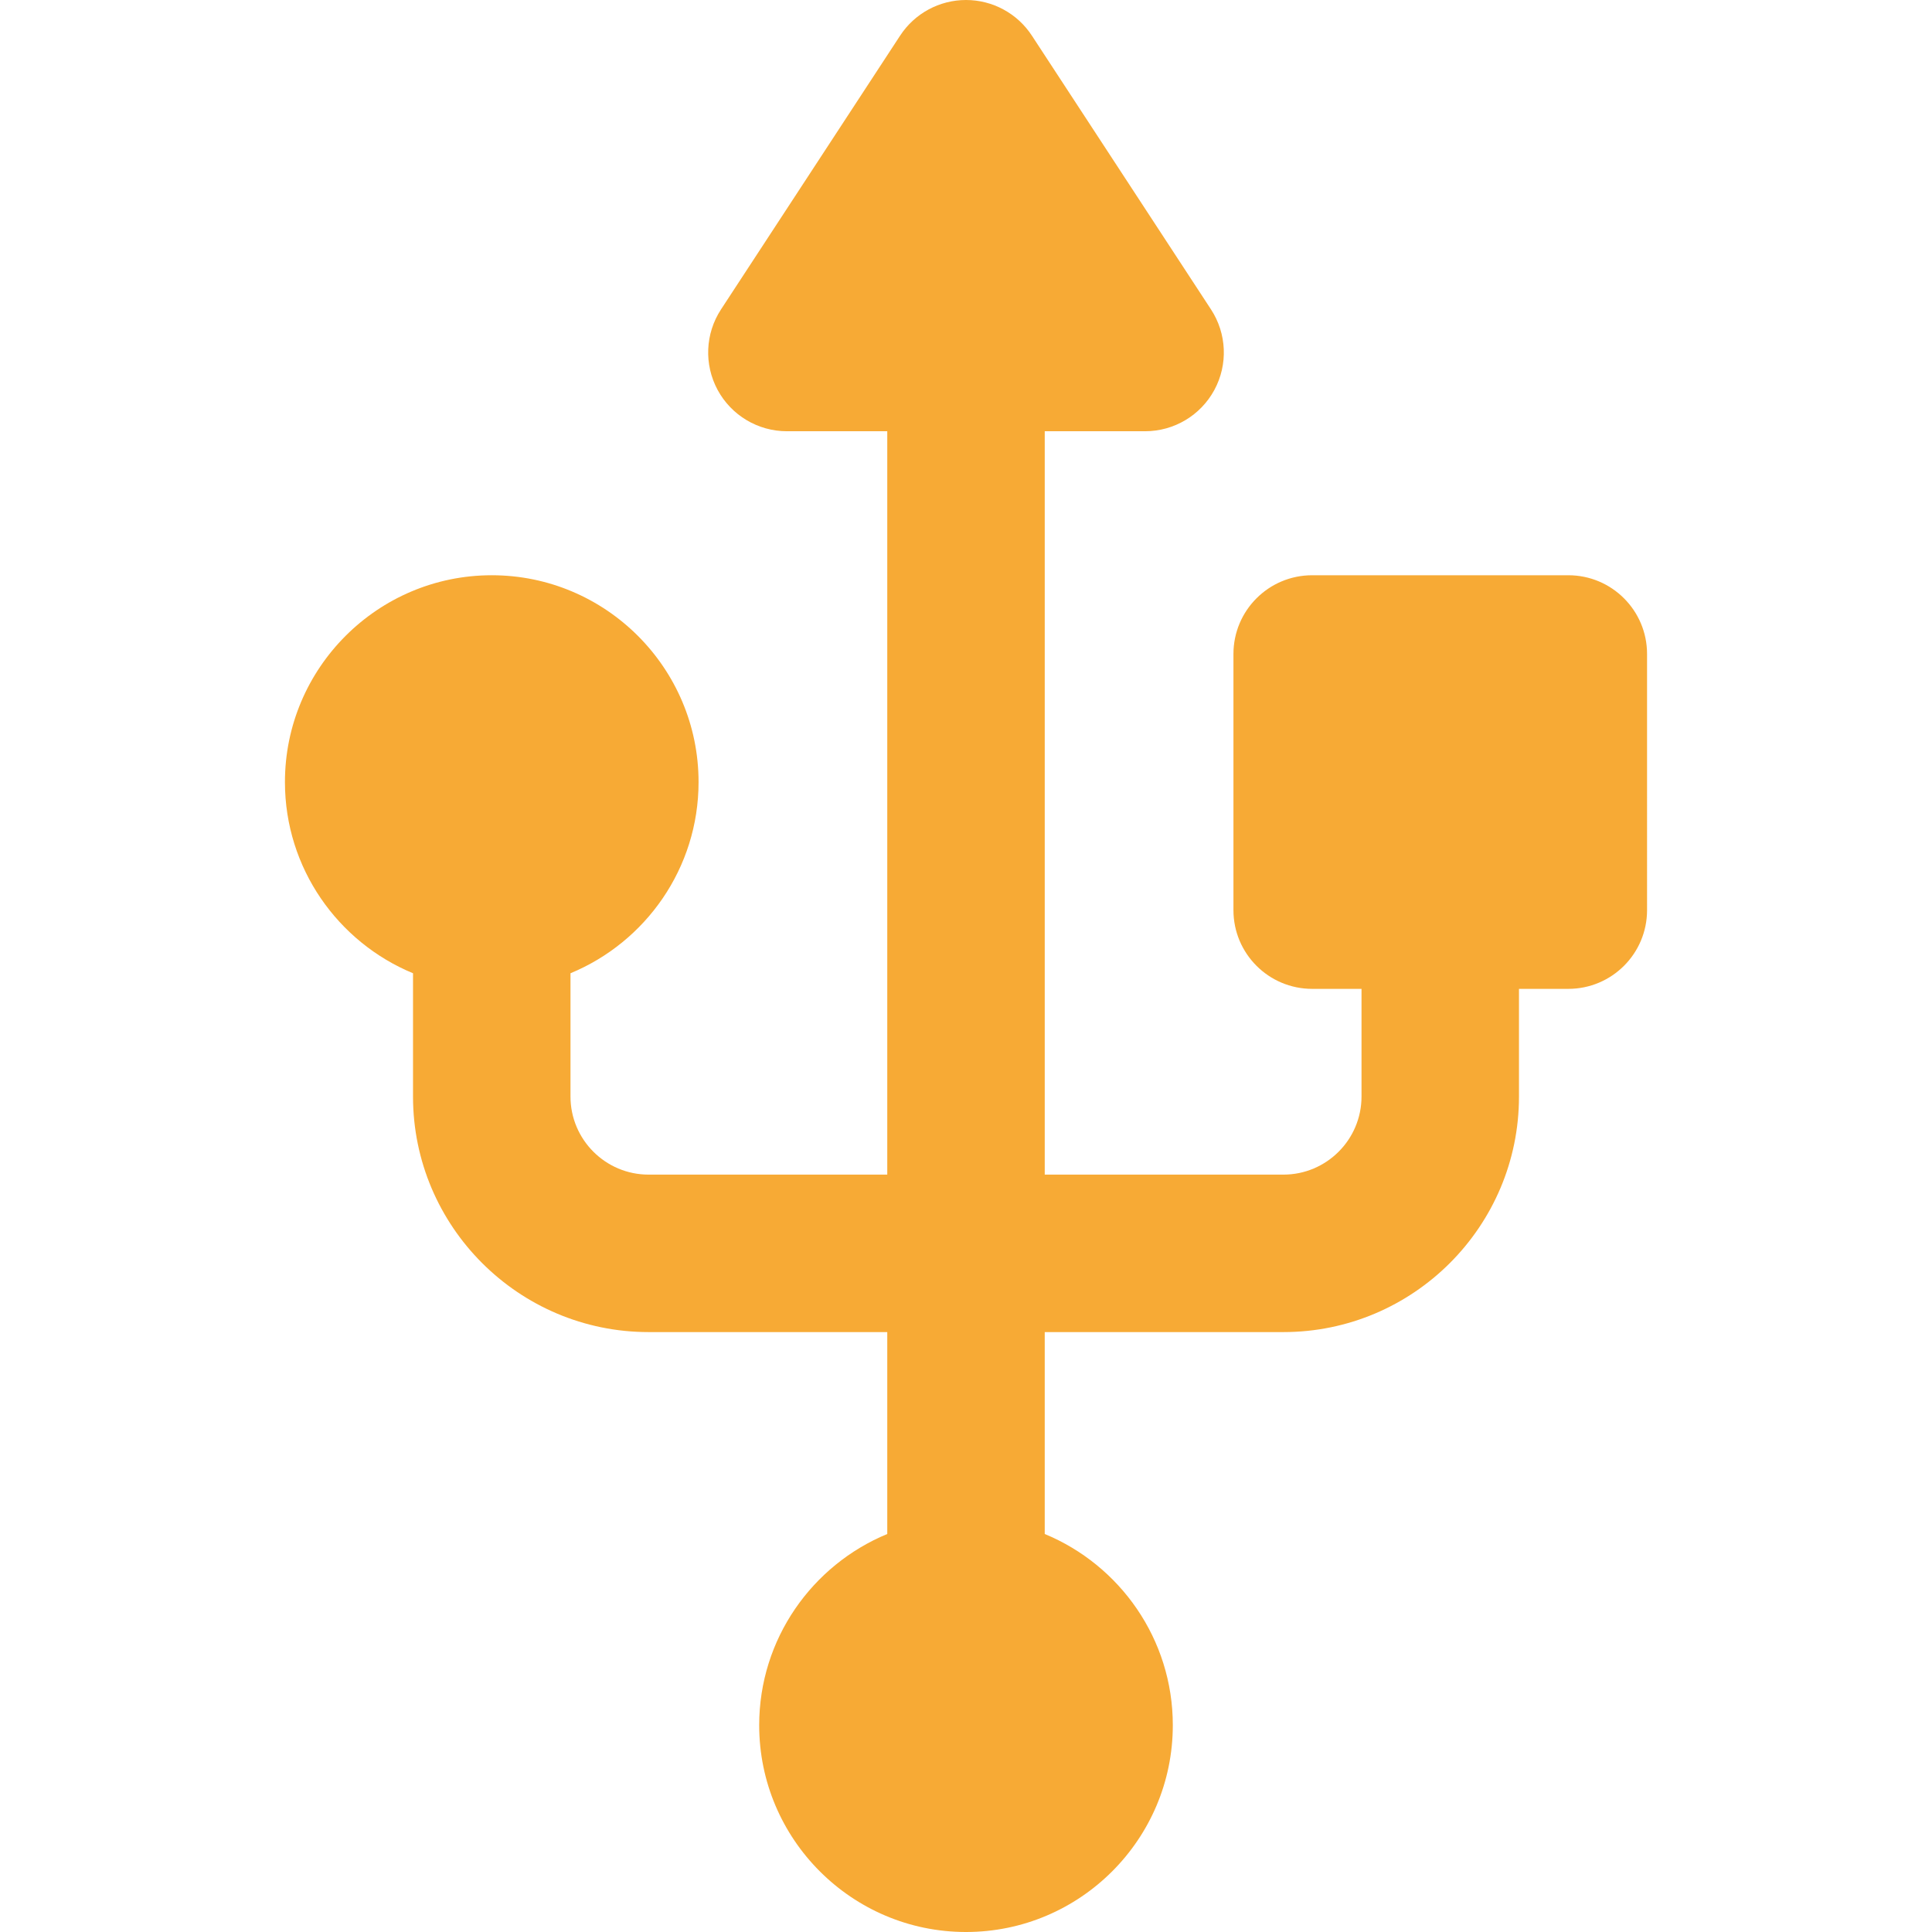<?xml version="1.0" encoding="iso-8859-1"?>
<!-- Generator: Adobe Illustrator 18.0.0, SVG Export Plug-In . SVG Version: 6.00 Build 0)  -->
<!DOCTYPE svg PUBLIC "-//W3C//DTD SVG 1.1//EN" "http://www.w3.org/Graphics/SVG/1.1/DTD/svg11.dtd">
<svg version="1.1" id="Capa_1" xmlns="http://www.w3.org/2000/svg" xmlns:xlink="http://www.w3.org/1999/xlink" x="0px" y="0px" fill='#f7aa35'
	 viewBox="0 0 220.842 220.842" style="enable-background:new 0 0 220.842 220.842;" xml:space="preserve">
<path d="M179.271,65.755h-29.279c-4.971,0-9,4.029-9,9v29.279c0,4.971,4.029,9,9,9h5.64v12.307c0,4.922-4.004,8.926-8.925,8.926
	h-27.285V49.294h11.472c3.305,0,6.345-1.812,7.917-4.719c1.571-2.907,1.424-6.442-0.386-9.208L117.952,4.073
	C116.29,1.531,113.458,0,110.421,0s-5.869,1.531-7.531,4.073L82.418,35.367c-1.81,2.766-1.957,6.301-0.386,9.208
	c1.572,2.907,4.612,4.719,7.917,4.719h11.472v84.973H74.136c-4.921,0-8.925-4.004-8.925-8.926V111.25
	c8.583-3.548,14.64-12.006,14.64-21.855c0-13.035-10.604-23.64-23.64-23.64s-23.64,10.604-23.64,23.64
	c0,9.85,6.057,18.308,14.64,21.855v14.091c0,14.847,12.078,26.926,26.925,26.926h27.285v23.08
	c-8.583,3.548-14.64,12.006-14.64,21.855c0,13.035,10.604,23.64,23.64,23.64s23.64-10.604,23.64-23.64
	c0-9.85-6.057-18.308-14.64-21.855v-23.08h27.285c14.847,0,26.925-12.079,26.925-26.926v-12.307h5.64c4.971,0,9-4.029,9-9V74.755
	C188.271,69.784,184.241,65.755,179.271,65.755z"/>
<g>
</g>
<g>
</g>
<g>
</g>
<g>
</g>
<g>
</g>
<g>
</g>
<g>
</g>
<g>
</g>
<g>
</g>
<g>
</g>
<g>
</g>
<g>
</g>
<g>
</g>
<g>
</g>
<g>
</g>
</svg>

